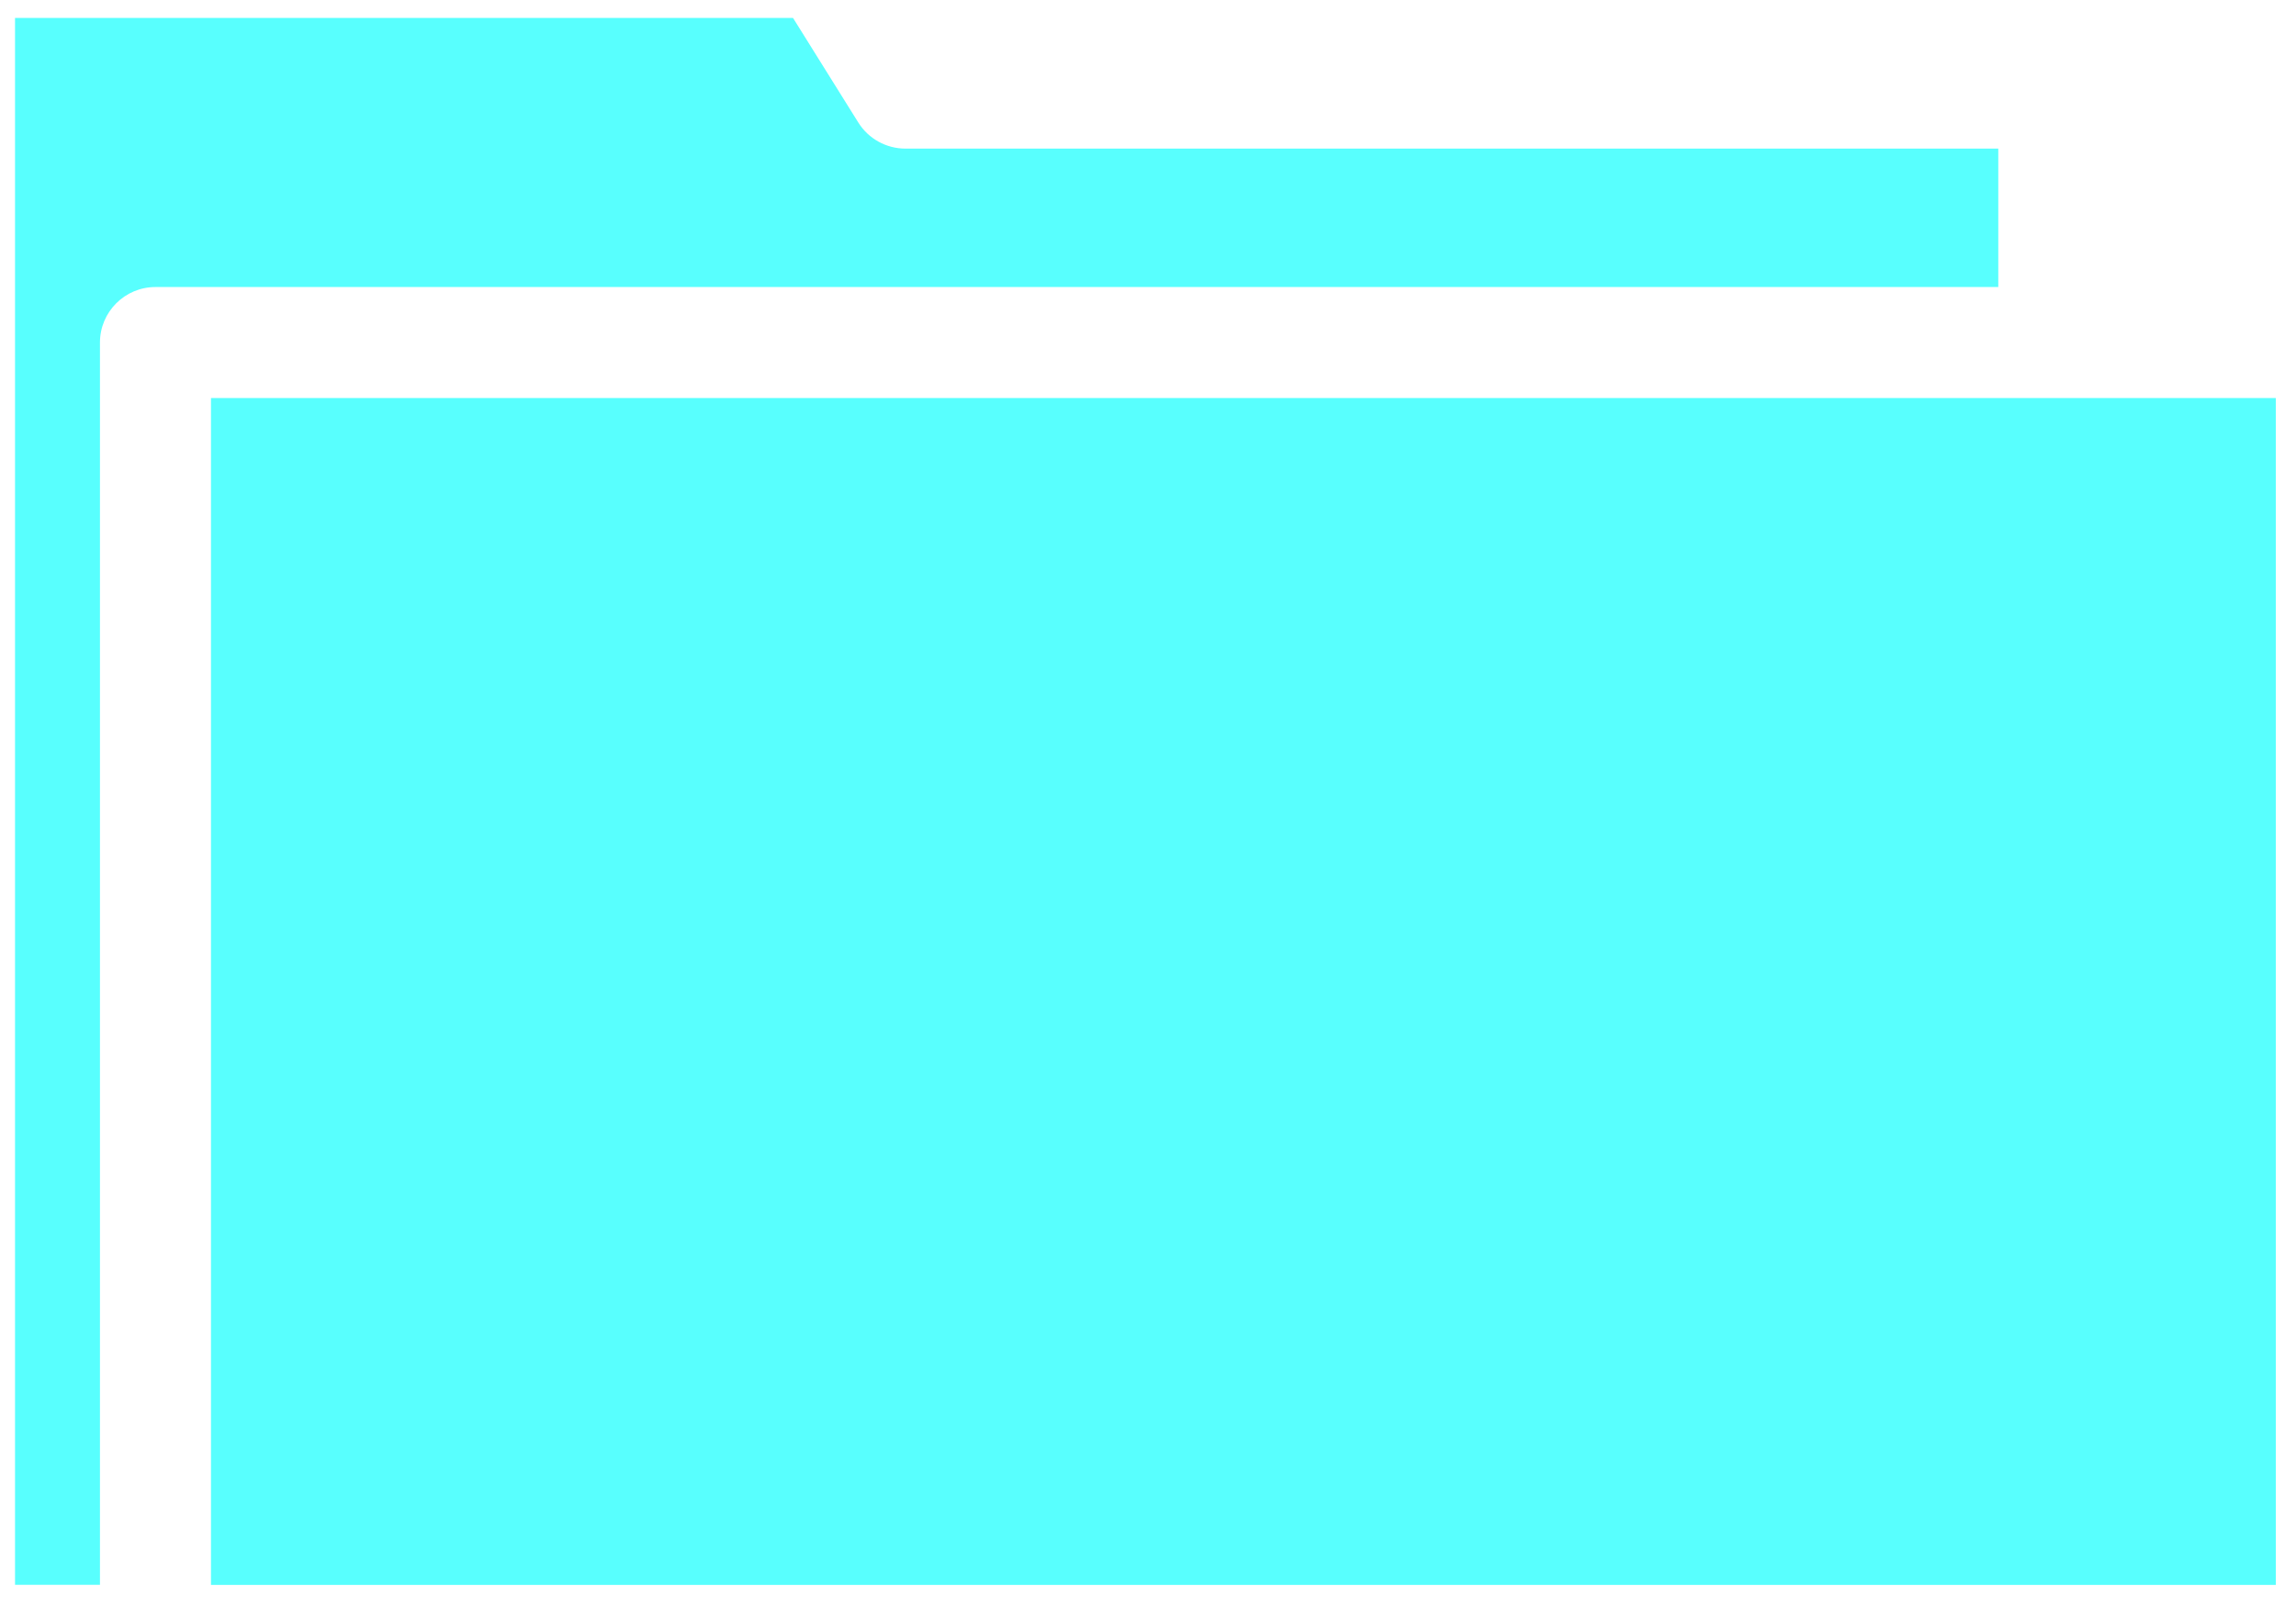 <?xml version="1.0" encoding="utf-8"?>
<!-- Generator: Adobe Illustrator 16.0.0, SVG Export Plug-In . SVG Version: 6.00 Build 0)  -->
<!DOCTYPE svg PUBLIC "-//W3C//DTD SVG 1.1//EN" "http://www.w3.org/Graphics/SVG/1.1/DTD/svg11.dtd">
<svg version="1.1" id="Layer_1" xmlns="http://www.w3.org/2000/svg" xmlns:xlink="http://www.w3.org/1999/xlink" x="0px" y="0px"
	 width="500px" height="347.882px" viewBox="0 0 500 347.882" enable-background="new 0 0 500 347.882" xml:space="preserve">
<g>
	<path fill="#58FFFE" d="M435.168,32.363H197.163c-4.158,0-8.05-2.151-10.25-5.681L172.698,3.909H3.274v341.236h18.494V74.598
		c0-6.672,5.416-12.087,12.088-12.087h401.312V32.363z"/>
	<polygon fill="#58FFFE" points="495.607,345.169 495.607,86.685 447.257,86.685 45.944,86.685 45.944,345.169 447.257,345.169 	"/>
</g>
</svg>

